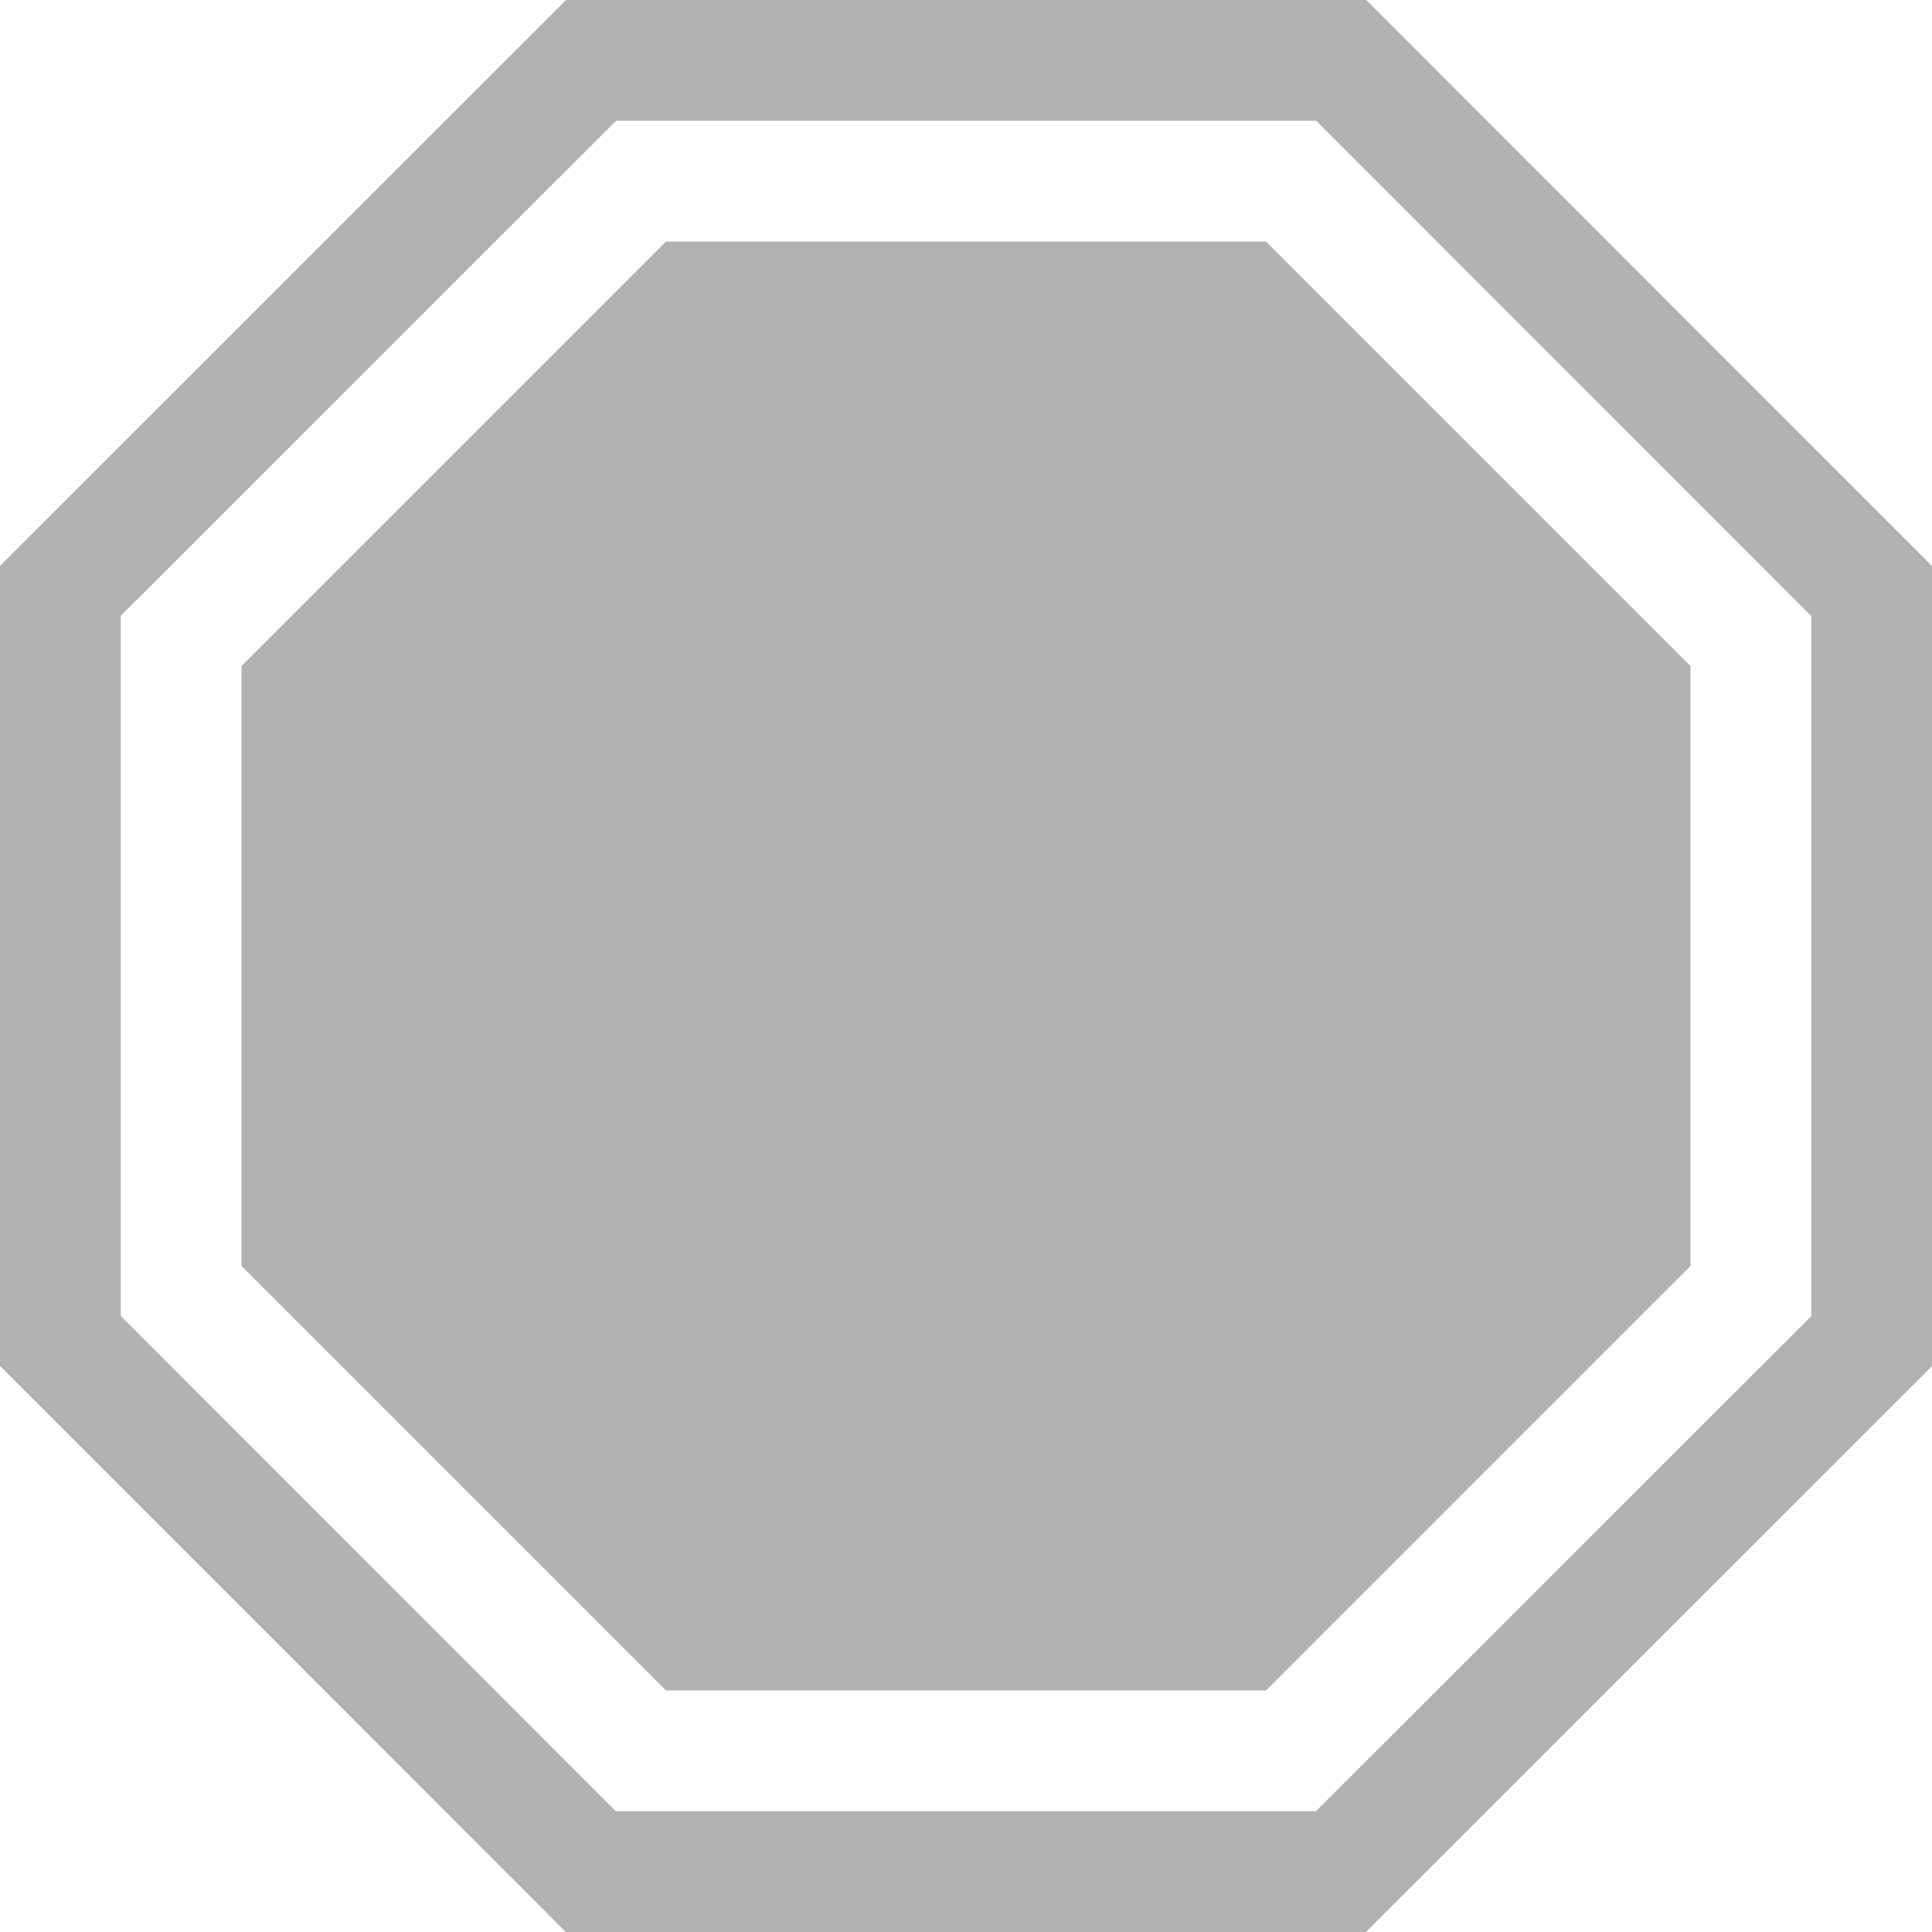 <svg width="16" height="16" version="1.1" xmlns="http://www.w3.org/2000/svg">
<path d="m4.688 0-4.688 4.686v6.626l4.686 4.688h6.626l4.688-4.686v-6.627l-4.686-4.687h-0.207zm0.414 1h5.798l4.1 4.102v5.798l-4.102 4.1h-5.798l-4.1-4.102v-5.798zm0.414 1-3.516 3.516v4.968l3.516 3.516h4.968l3.516-3.516v-4.968l-3.516-3.516z" color="#000000" fill="#666666" font-weight="400" opacity=".5" overflow="visible"/>
</svg>
